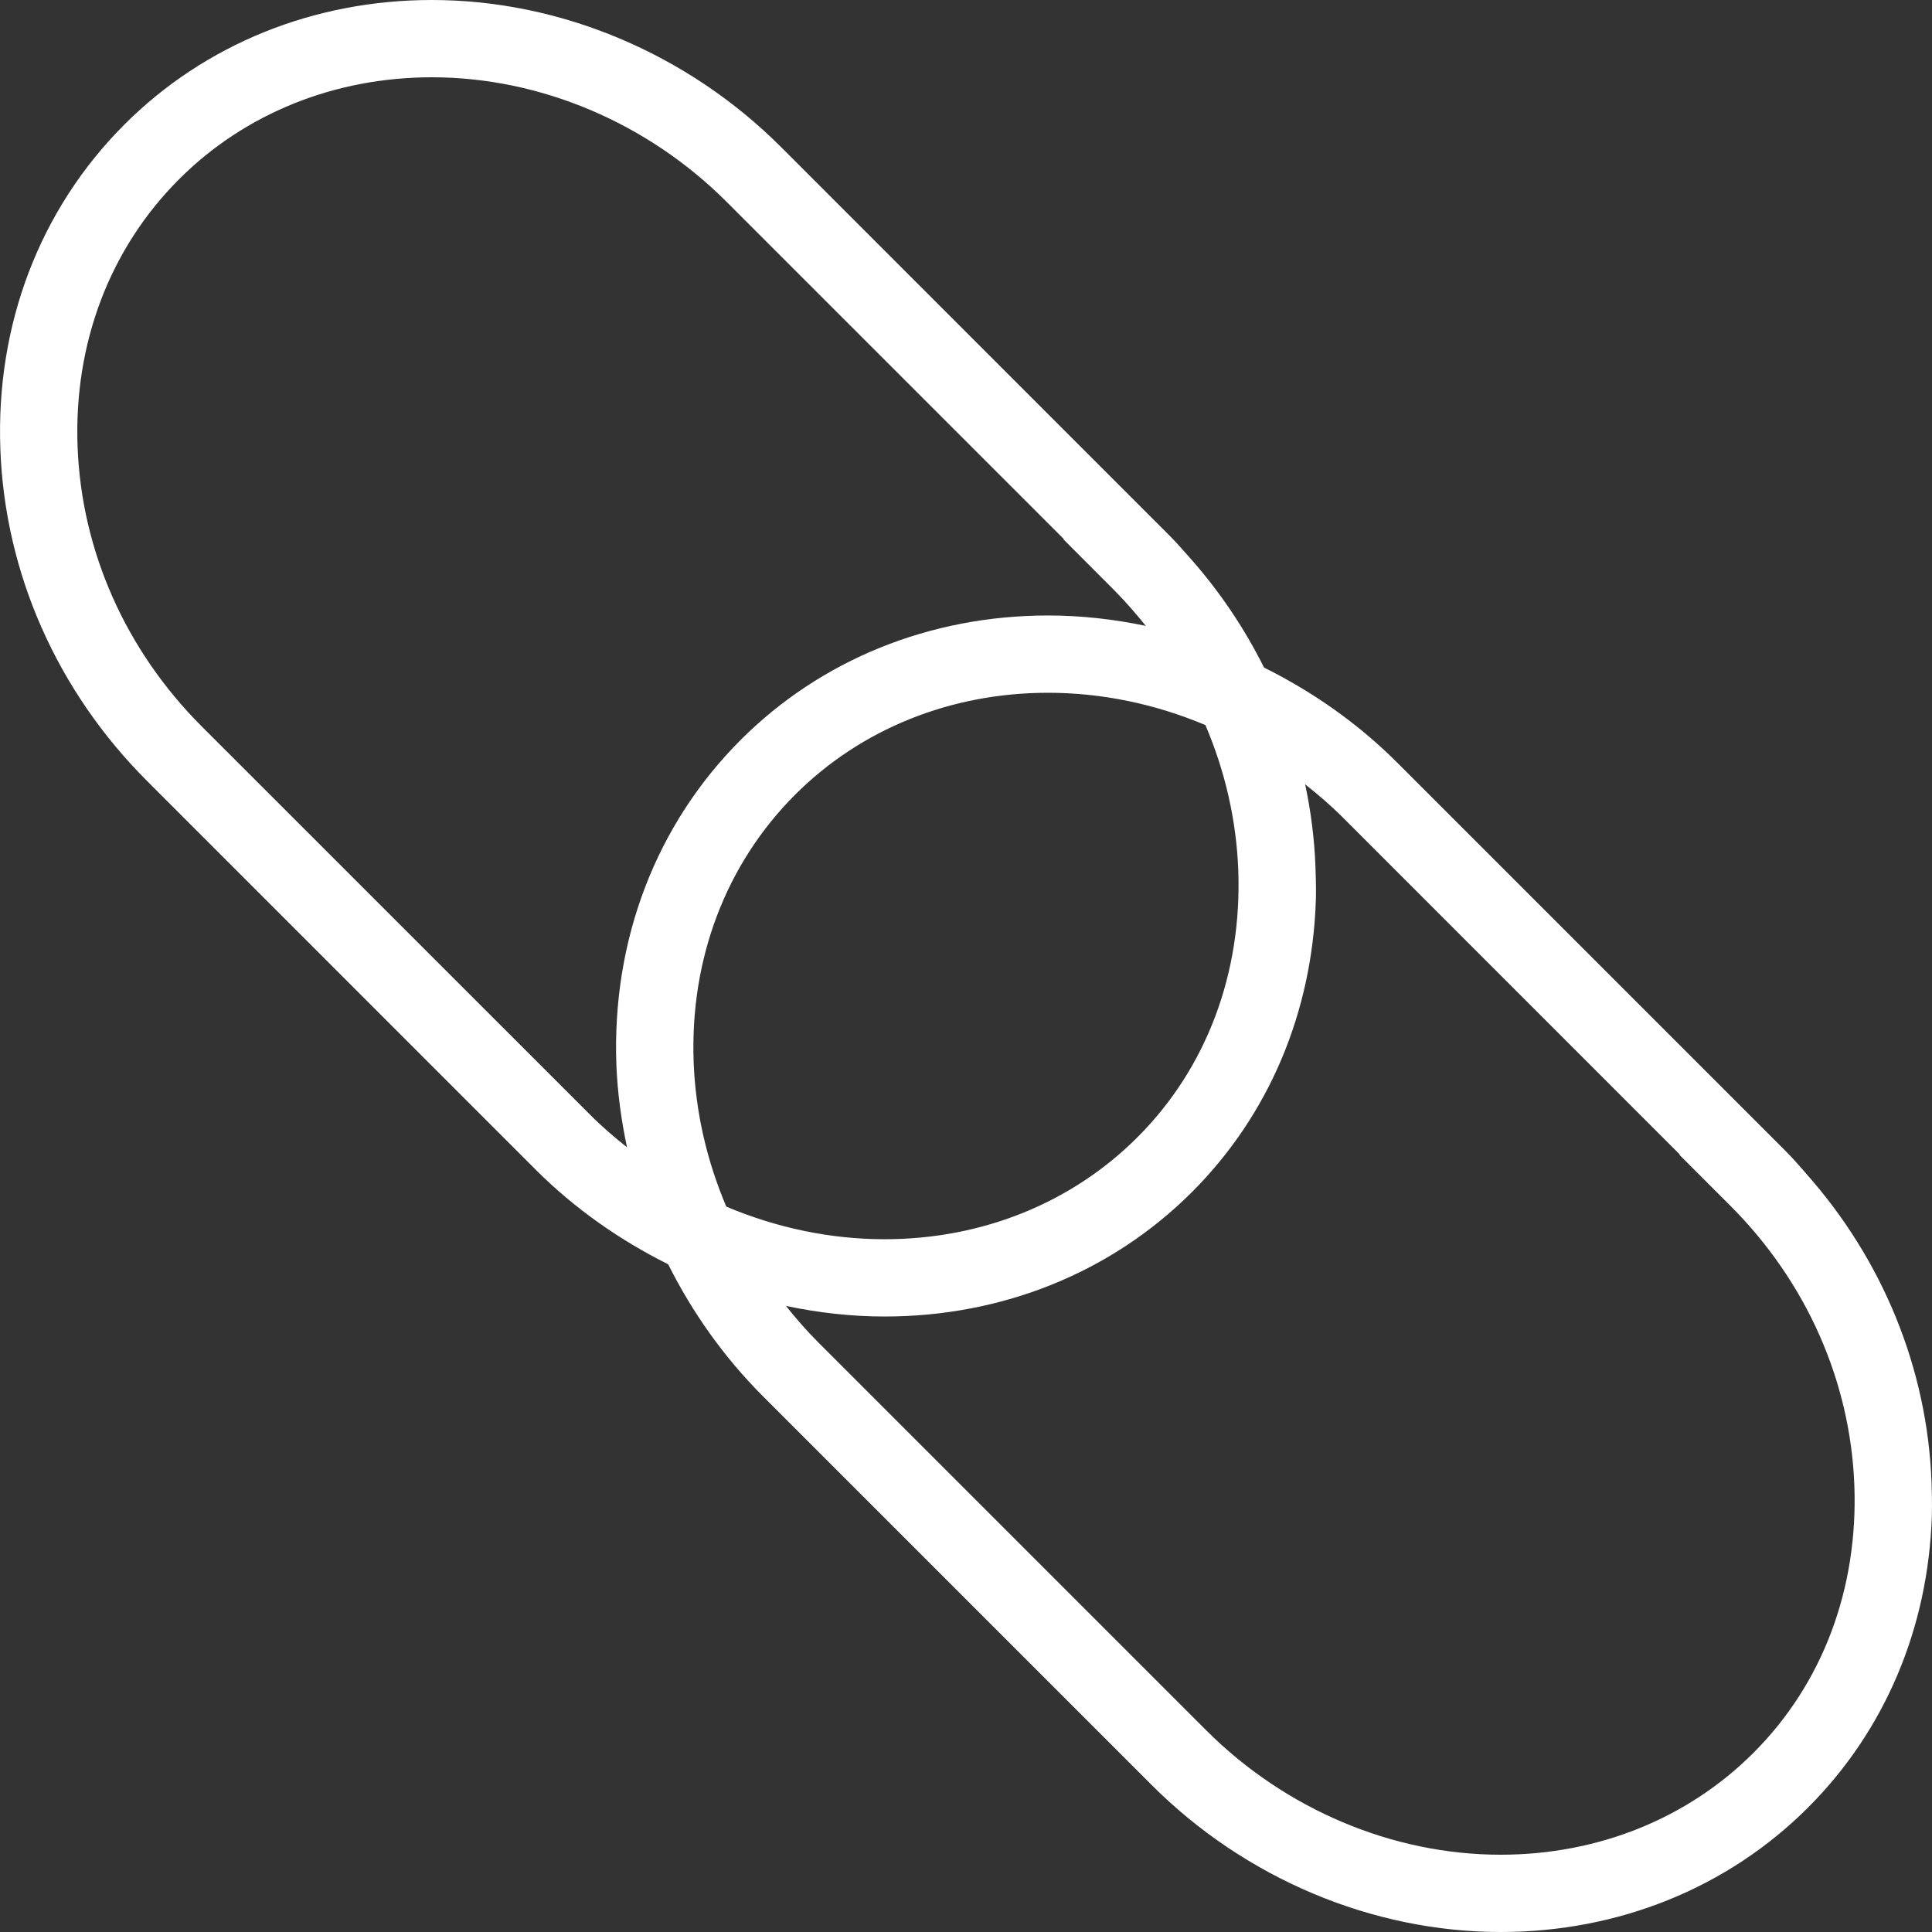 <?xml version="1.0" encoding="UTF-8"?>
<svg width="26px" height="26px" viewBox="0 0 26 26" version="1.1" xmlns="http://www.w3.org/2000/svg" xmlns:xlink="http://www.w3.org/1999/xlink">
    <rect x="0" y="0" width="26" height="26" fill="#333333" stroke="none"/>
    <!-- Generator: Sketch 51.2 (57519) - http://www.bohemiancoding.com/sketch -->
    <title> </title>
    <desc>Created with Sketch.</desc>
    <defs></defs>
    <g id="Page-1" stroke="none" stroke-width="1" fill="none" fill-rule="evenodd">
        <path d="M23.597,23.589 C22.713,24.473 21.505,24.96 20.195,24.96 C18.741,24.96 17.297,24.35 16.233,23.286 L11.006,18.059 C10.851,17.904 10.71,17.741 10.577,17.574 C11.013,17.667 11.458,17.717 11.904,17.717 C13.492,17.717 14.961,17.122 16.041,16.042 C17.079,15.004 17.658,13.623 17.708,12.117 C17.71,12.058 17.713,11.931 17.703,11.667 C17.689,11.291 17.642,10.919 17.564,10.555 C17.738,10.693 17.908,10.838 18.067,10.997 L22.607,15.538 L22.607,15.538 C22.604,15.54 22.602,15.542 22.602,15.542 L23.285,16.225 C24.309,17.249 24.902,18.586 24.955,19.989 C25.007,21.377 24.531,22.656 23.597,23.589 M16.664,11.706 C16.716,13.094 16.24,14.373 15.306,15.306 C14.422,16.19 13.214,16.677 11.904,16.677 C11.176,16.677 10.451,16.524 9.774,16.238 C9.513,15.623 9.36,14.966 9.335,14.294 C9.283,12.906 9.768,11.627 10.702,10.693 C11.586,9.81 12.795,9.323 14.104,9.323 C14.828,9.323 15.549,9.474 16.222,9.758 C16.485,10.374 16.638,11.032 16.664,11.706 M7.942,15.002 L2.714,9.775 C1.69,8.751 1.097,7.414 1.044,6.011 C0.992,4.622 1.477,3.344 2.411,2.411 C3.295,1.527 4.503,1.04 5.813,1.04 C7.267,1.04 8.711,1.65 9.776,2.714 L14.316,7.254 L14.316,7.254 C14.313,7.258 14.312,7.259 14.312,7.259 L14.993,7.941 C15.146,8.095 15.286,8.257 15.42,8.423 C14.988,8.332 14.547,8.283 14.104,8.283 C12.517,8.283 11.047,8.878 9.967,9.958 C8.827,11.099 8.233,12.652 8.295,14.333 C8.31,14.708 8.361,15.077 8.438,15.44 C8.266,15.303 8.099,15.16 7.942,15.002 M25.994,19.95 C25.937,18.418 25.339,16.955 24.302,15.789 L24.303,15.789 C24.213,15.688 24.126,15.585 24.029,15.489 L18.802,10.262 C18.275,9.735 17.665,9.309 17.011,8.984 C16.747,8.455 16.413,7.957 16.011,7.505 C15.921,7.405 15.834,7.302 15.738,7.207 L10.511,1.979 C9.253,0.721 7.541,0 5.813,0 C4.225,0 2.756,0.595 1.675,1.675 C0.535,2.816 -0.059,4.369 0.005,6.05 C0.067,7.715 0.769,9.3 1.979,10.51 L7.206,15.738 C7.732,16.264 8.34,16.689 8.992,17.014 C9.316,17.661 9.741,18.264 10.27,18.793 L15.498,24.021 C16.755,25.279 18.467,26 20.195,26 C21.783,26 23.252,25.405 24.332,24.325 C25.37,23.287 25.949,21.906 25.998,20.4 C25.998,20.4 26.004,20.214 25.994,19.95" id="Fill-1" fill="#FFFFFF"></path>
    </g>
</svg>